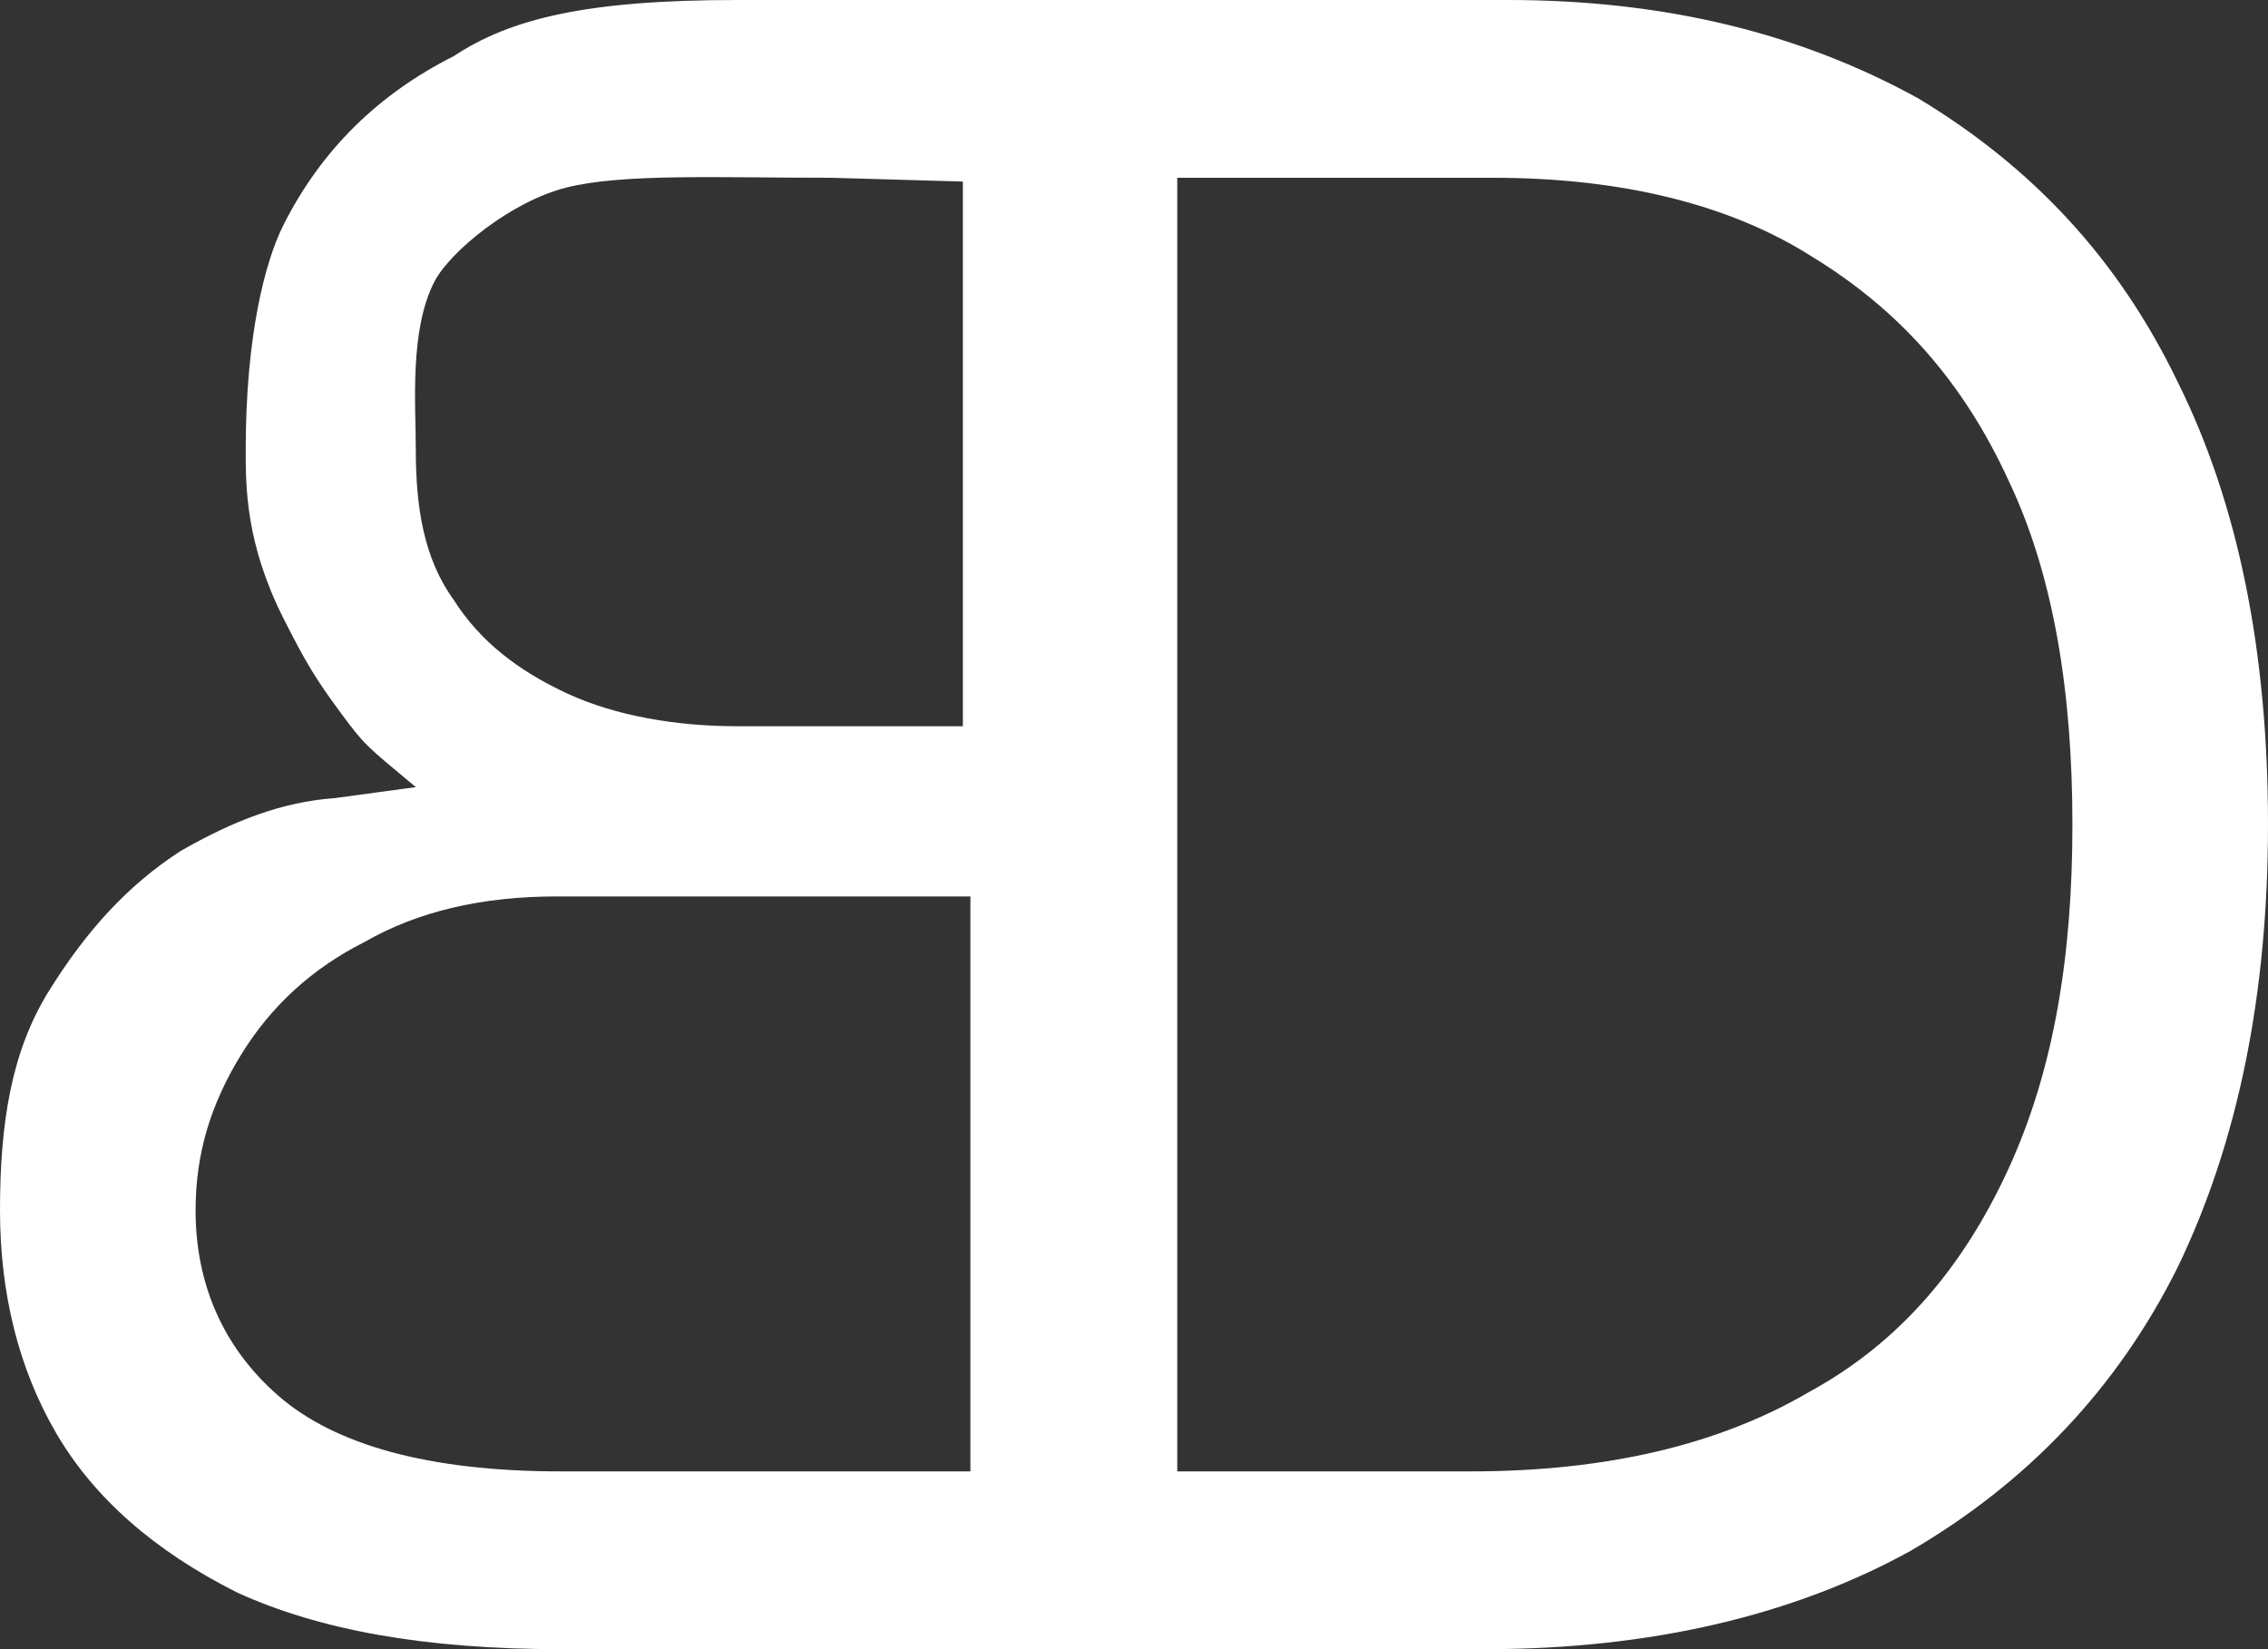 <svg width="110" height="80" viewBox="0 0 110 80" fill="none" xmlns="http://www.w3.org/2000/svg">
<rect x="0" y="0" width="110" height="80" fill="#333333" stroke="none"/>
<path d="M105.622 18.532C102.703 12.477 98.507 8.073 93.035 4.771C87.38 1.651 80.813 0 73.151 0H56.551H47.429H35.75C28.417 0 24.75 0.909 22 2.727C18.352 4.562 15.583 7.273 13.75 10.909C12.833 12.727 11.917 16.364 11.917 21.818C11.917 23.636 11.917 26.364 13.75 30C14.82 32.123 15.325 32.956 16.5 34.545C17.695 36.162 17.695 36.121 20.167 38.182L16.235 38.716C13.682 38.899 11.31 39.816 8.756 41.284C6.202 42.936 4.196 45.138 2.371 48.073C0.547 51.009 0 54.495 0 58.716C0 62.752 0.912 66.422 2.736 69.541C4.561 72.661 7.479 75.229 11.492 77.248C15.506 79.083 20.614 80 27.181 80H47.429H56.551H72.056C80.083 80 87.015 78.349 92.67 75.229C98.325 71.927 102.703 67.34 105.622 61.468C108.541 55.413 110 48.257 110 40C110 31.56 108.541 24.404 105.622 18.532ZM46.7 71.376H27.181C20.796 71.376 16.235 70.092 13.499 67.706C10.763 65.321 9.486 62.202 9.486 58.716C9.486 55.963 10.216 53.578 11.675 51.193C13.134 48.807 15.141 46.972 17.695 45.688C20.249 44.22 23.35 43.486 26.998 43.486H47.065V71.376H46.7ZM46.7 35.229H35.75C32.831 35.229 29.872 34.737 27.5 33.636C25.128 32.535 23.277 31.109 22 29.091C20.541 27.073 20.167 24.57 20.167 21.818C20.167 19.632 19.849 15.998 21.083 13.636C21.817 12.233 24.75 9.773 27.5 9.091C30.25 8.409 34.861 8.624 40.333 8.624L46.7 8.807V35.229ZM97.413 56.697C95.224 61.468 92.123 65.138 87.745 67.523C83.367 70.092 77.894 71.376 71.327 71.376H57.098V8.624H72.421C78.624 8.624 83.914 9.908 87.927 12.477C92.123 15.046 95.224 18.532 97.413 23.303C99.602 27.89 100.514 33.578 100.514 40C100.514 46.422 99.602 51.927 97.413 56.697Z" fill="white"/>
</svg>
